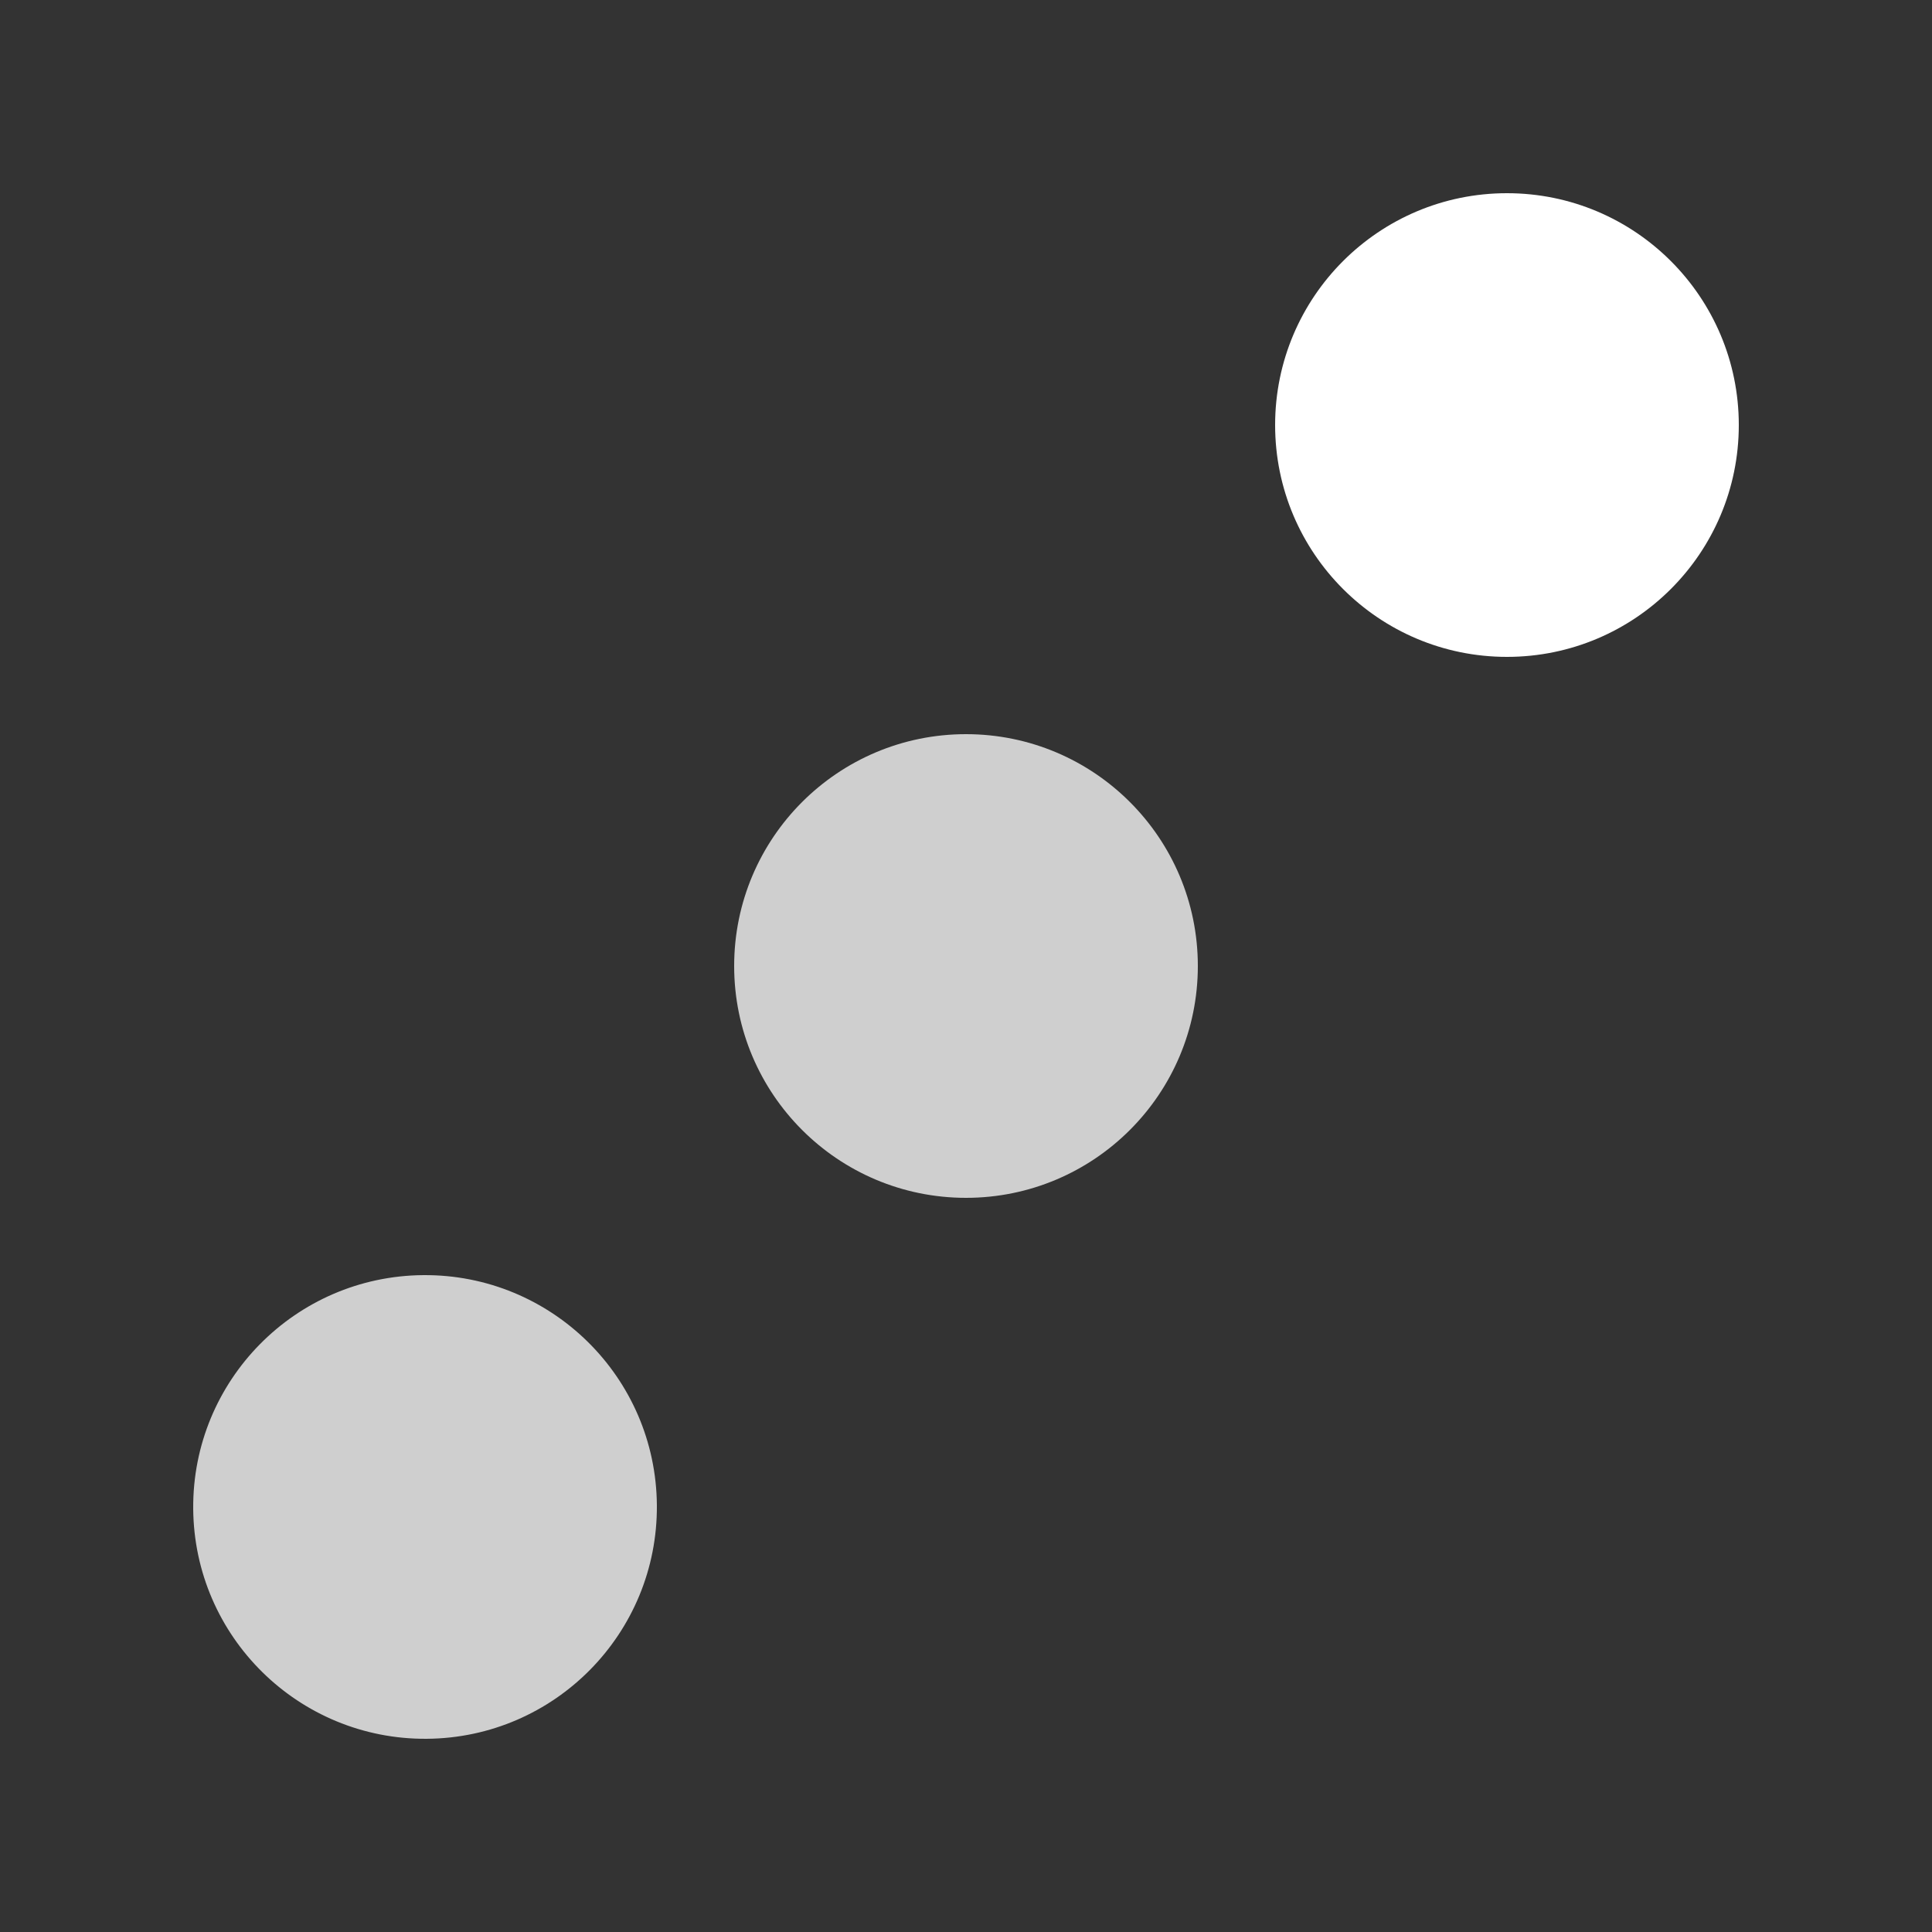 <?xml version="1.0" encoding="UTF-8"?>
<!DOCTYPE svg PUBLIC "-//W3C//DTD SVG 1.1//EN" "http://www.w3.org/Graphics/SVG/1.1/DTD/svg11.dtd">
<svg version="1.1" xmlns="http://www.w3.org/2000/svg" xmlns:xlink="http://www.w3.org/1999/xlink" x="0px" y="0px" width="500" height="500" viewBox="0, 0, 500, 500">
  <rect x="0" y="0" width="500" height="500" fill="#333333" stroke="none"/>
  <g id="symc">
    <g>
      <path d="M250,310 C216.863,310 190,283.137 190,250 C190,216.863 216.863,190 250,190 C283.137,190 310,216.863 310,250 C310,283.137 283.137,310 250,310 z" fill="#CFCFCF"/>
      <path d="M110.448,449.998 C77.312,450.246 50.249,423.584 50.002,390.448 C49.754,357.312 76.416,330.249 109.552,330.002 C142.688,329.754 169.751,356.416 169.998,389.552 C170.246,422.688 143.584,449.751 110.448,449.998 z" fill="#CFCFCF"/>
      <path d="M390,170 C356.863,170 330,143.137 330,110 C330,76.863 356.863,50 390,50 C423.137,50 450,76.863 450,110 C450,143.137 423.137,170 390,170 z" fill="#FFFFFF"/>
    </g>
  </g>
  <defs/>
</svg>
